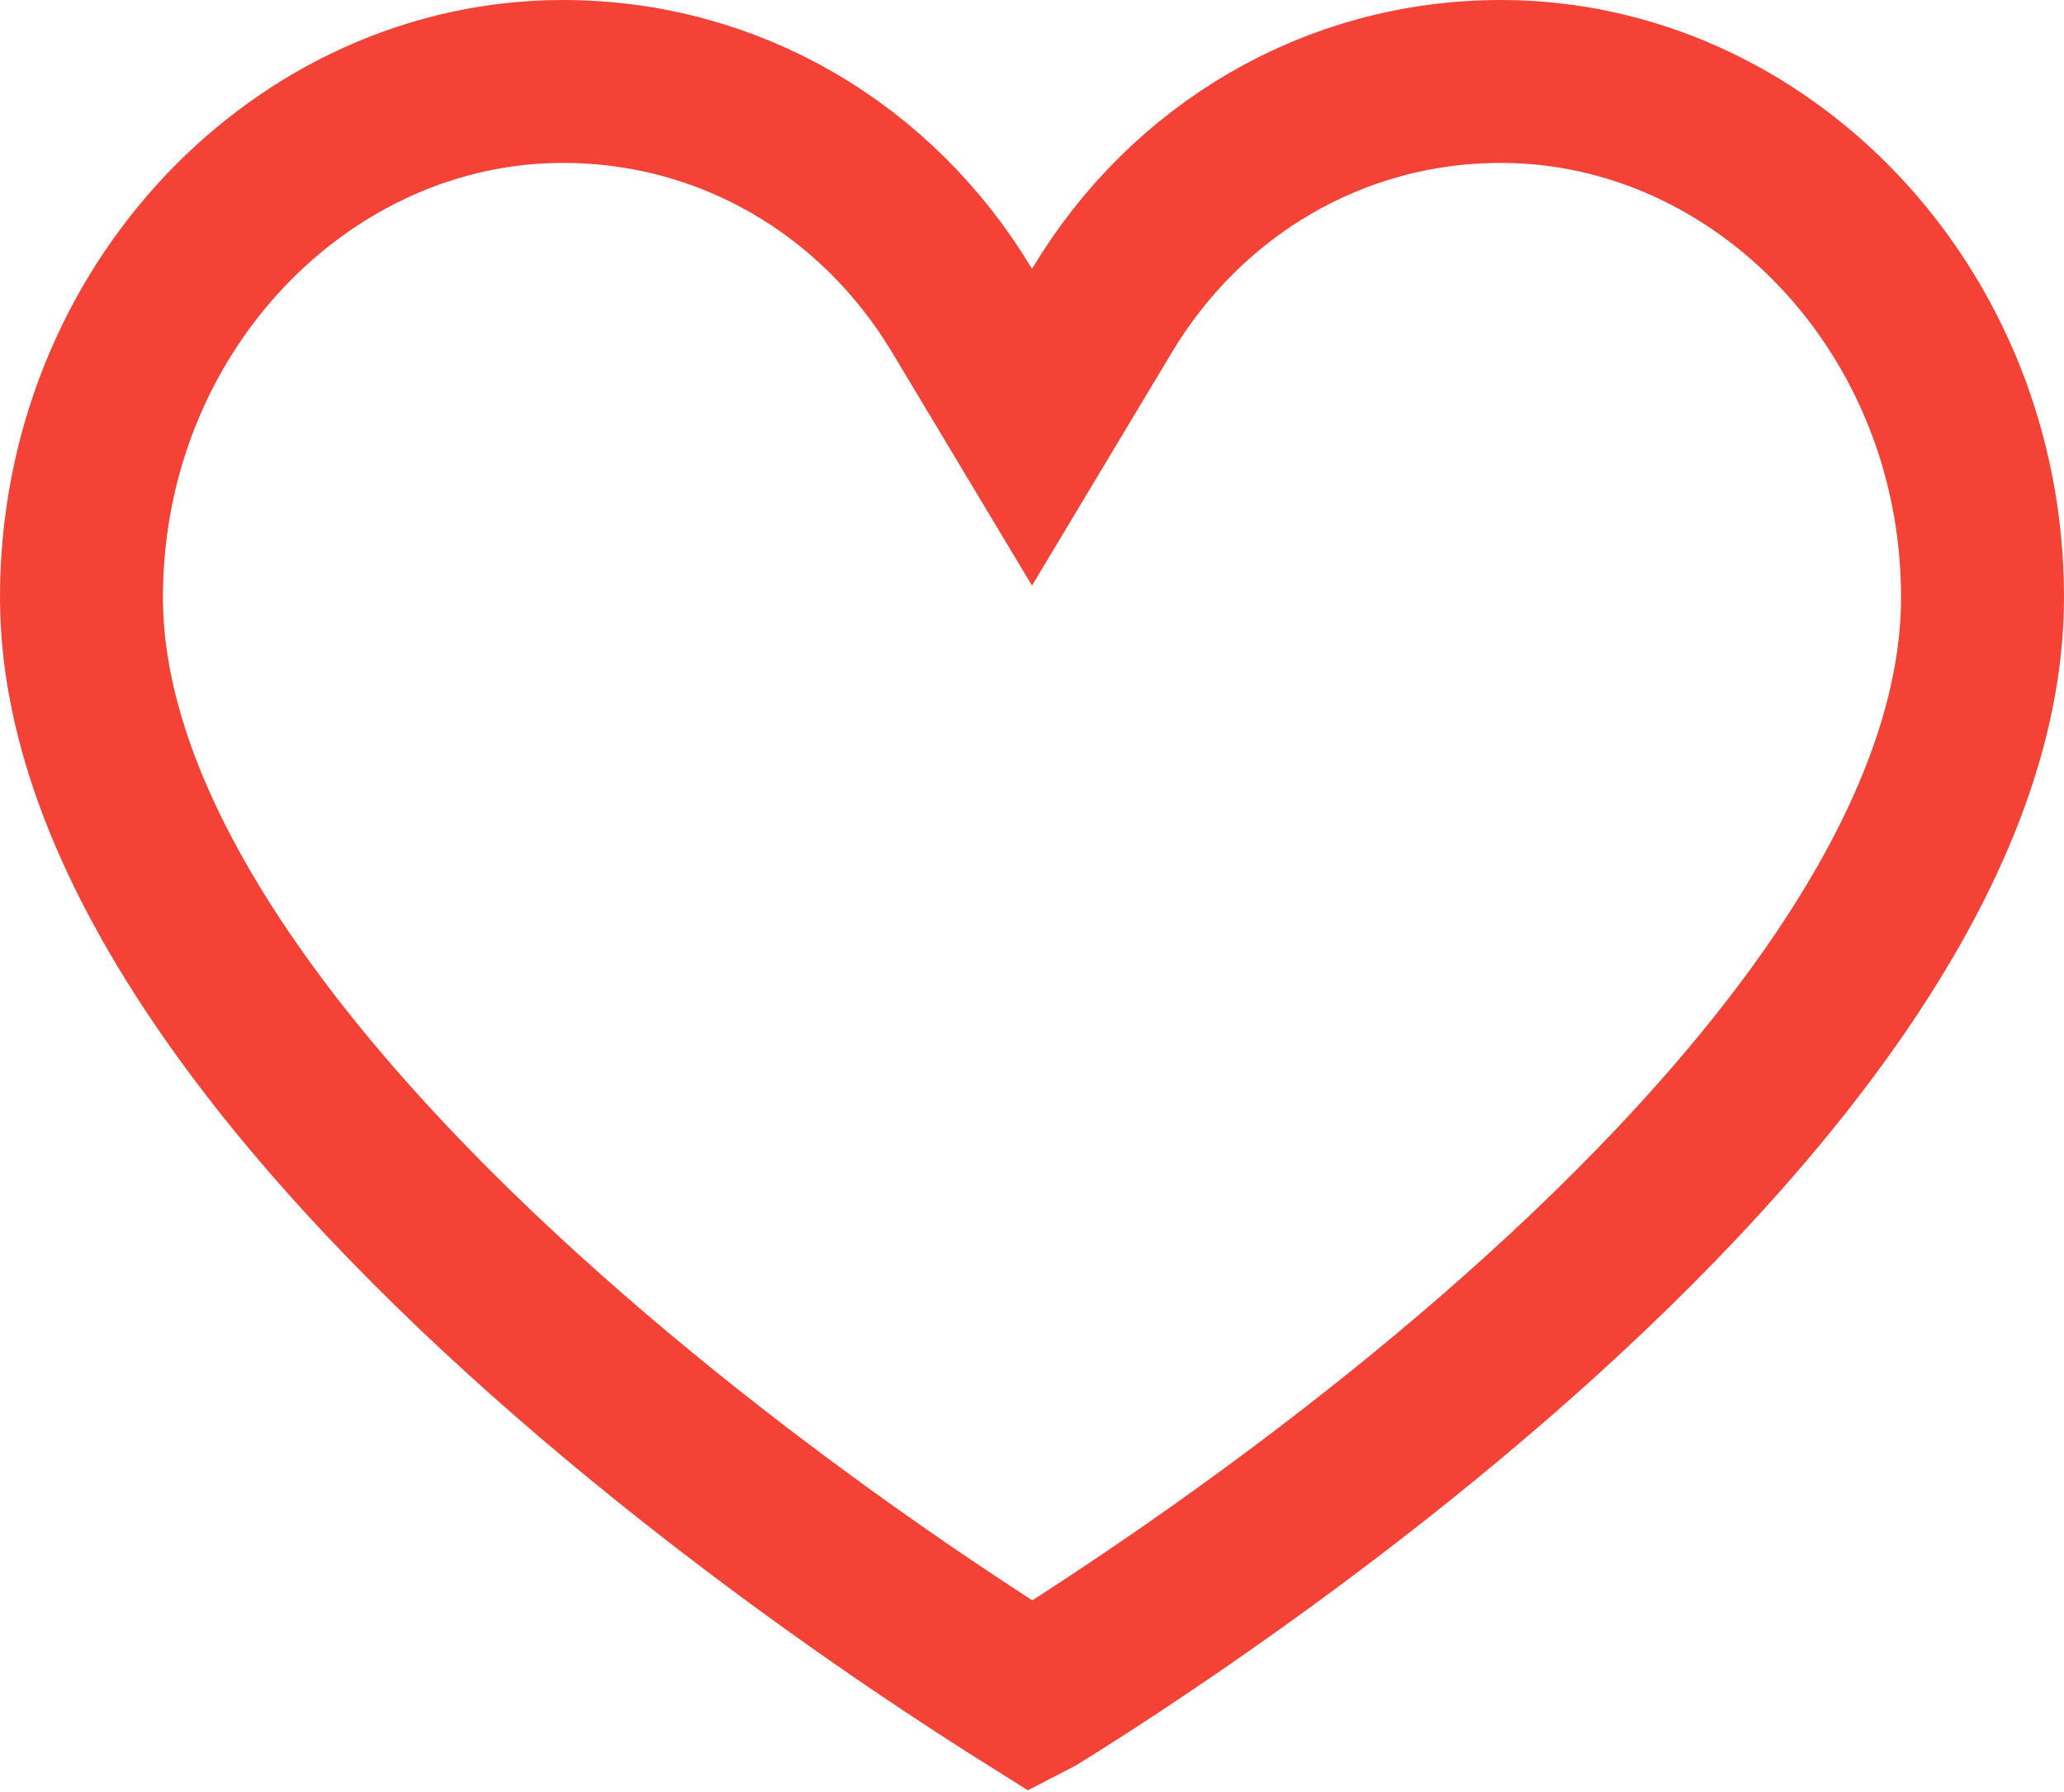 <svg width="38" height="33" viewBox="0 0 38 33" fill="none" xmlns="http://www.w3.org/2000/svg">
<path d="M17.713 5.721L19 7.867L20.287 5.721C21.842 3.126 24.561 1.5 27.636 1.5C32.425 1.5 36.5 5.693 36.5 11C36.5 13.325 35.489 15.776 33.797 18.226C32.114 20.662 29.839 22.975 27.517 24.992C25.2 27.004 22.877 28.686 21.129 29.866C20.257 30.456 19.531 30.918 19.026 31.231C19.018 31.236 19.011 31.241 19.003 31.245C18.995 31.24 18.987 31.235 18.978 31.23C18.473 30.914 17.747 30.449 16.874 29.856C15.126 28.668 12.802 26.977 10.485 24.959C8.162 22.936 5.886 20.619 4.202 18.186C2.508 15.739 1.5 13.3 1.5 11C1.5 5.693 5.575 1.5 10.364 1.5C13.439 1.5 16.158 3.126 17.713 5.721Z" stroke="#F44336" stroke-width="3"/>
</svg>
